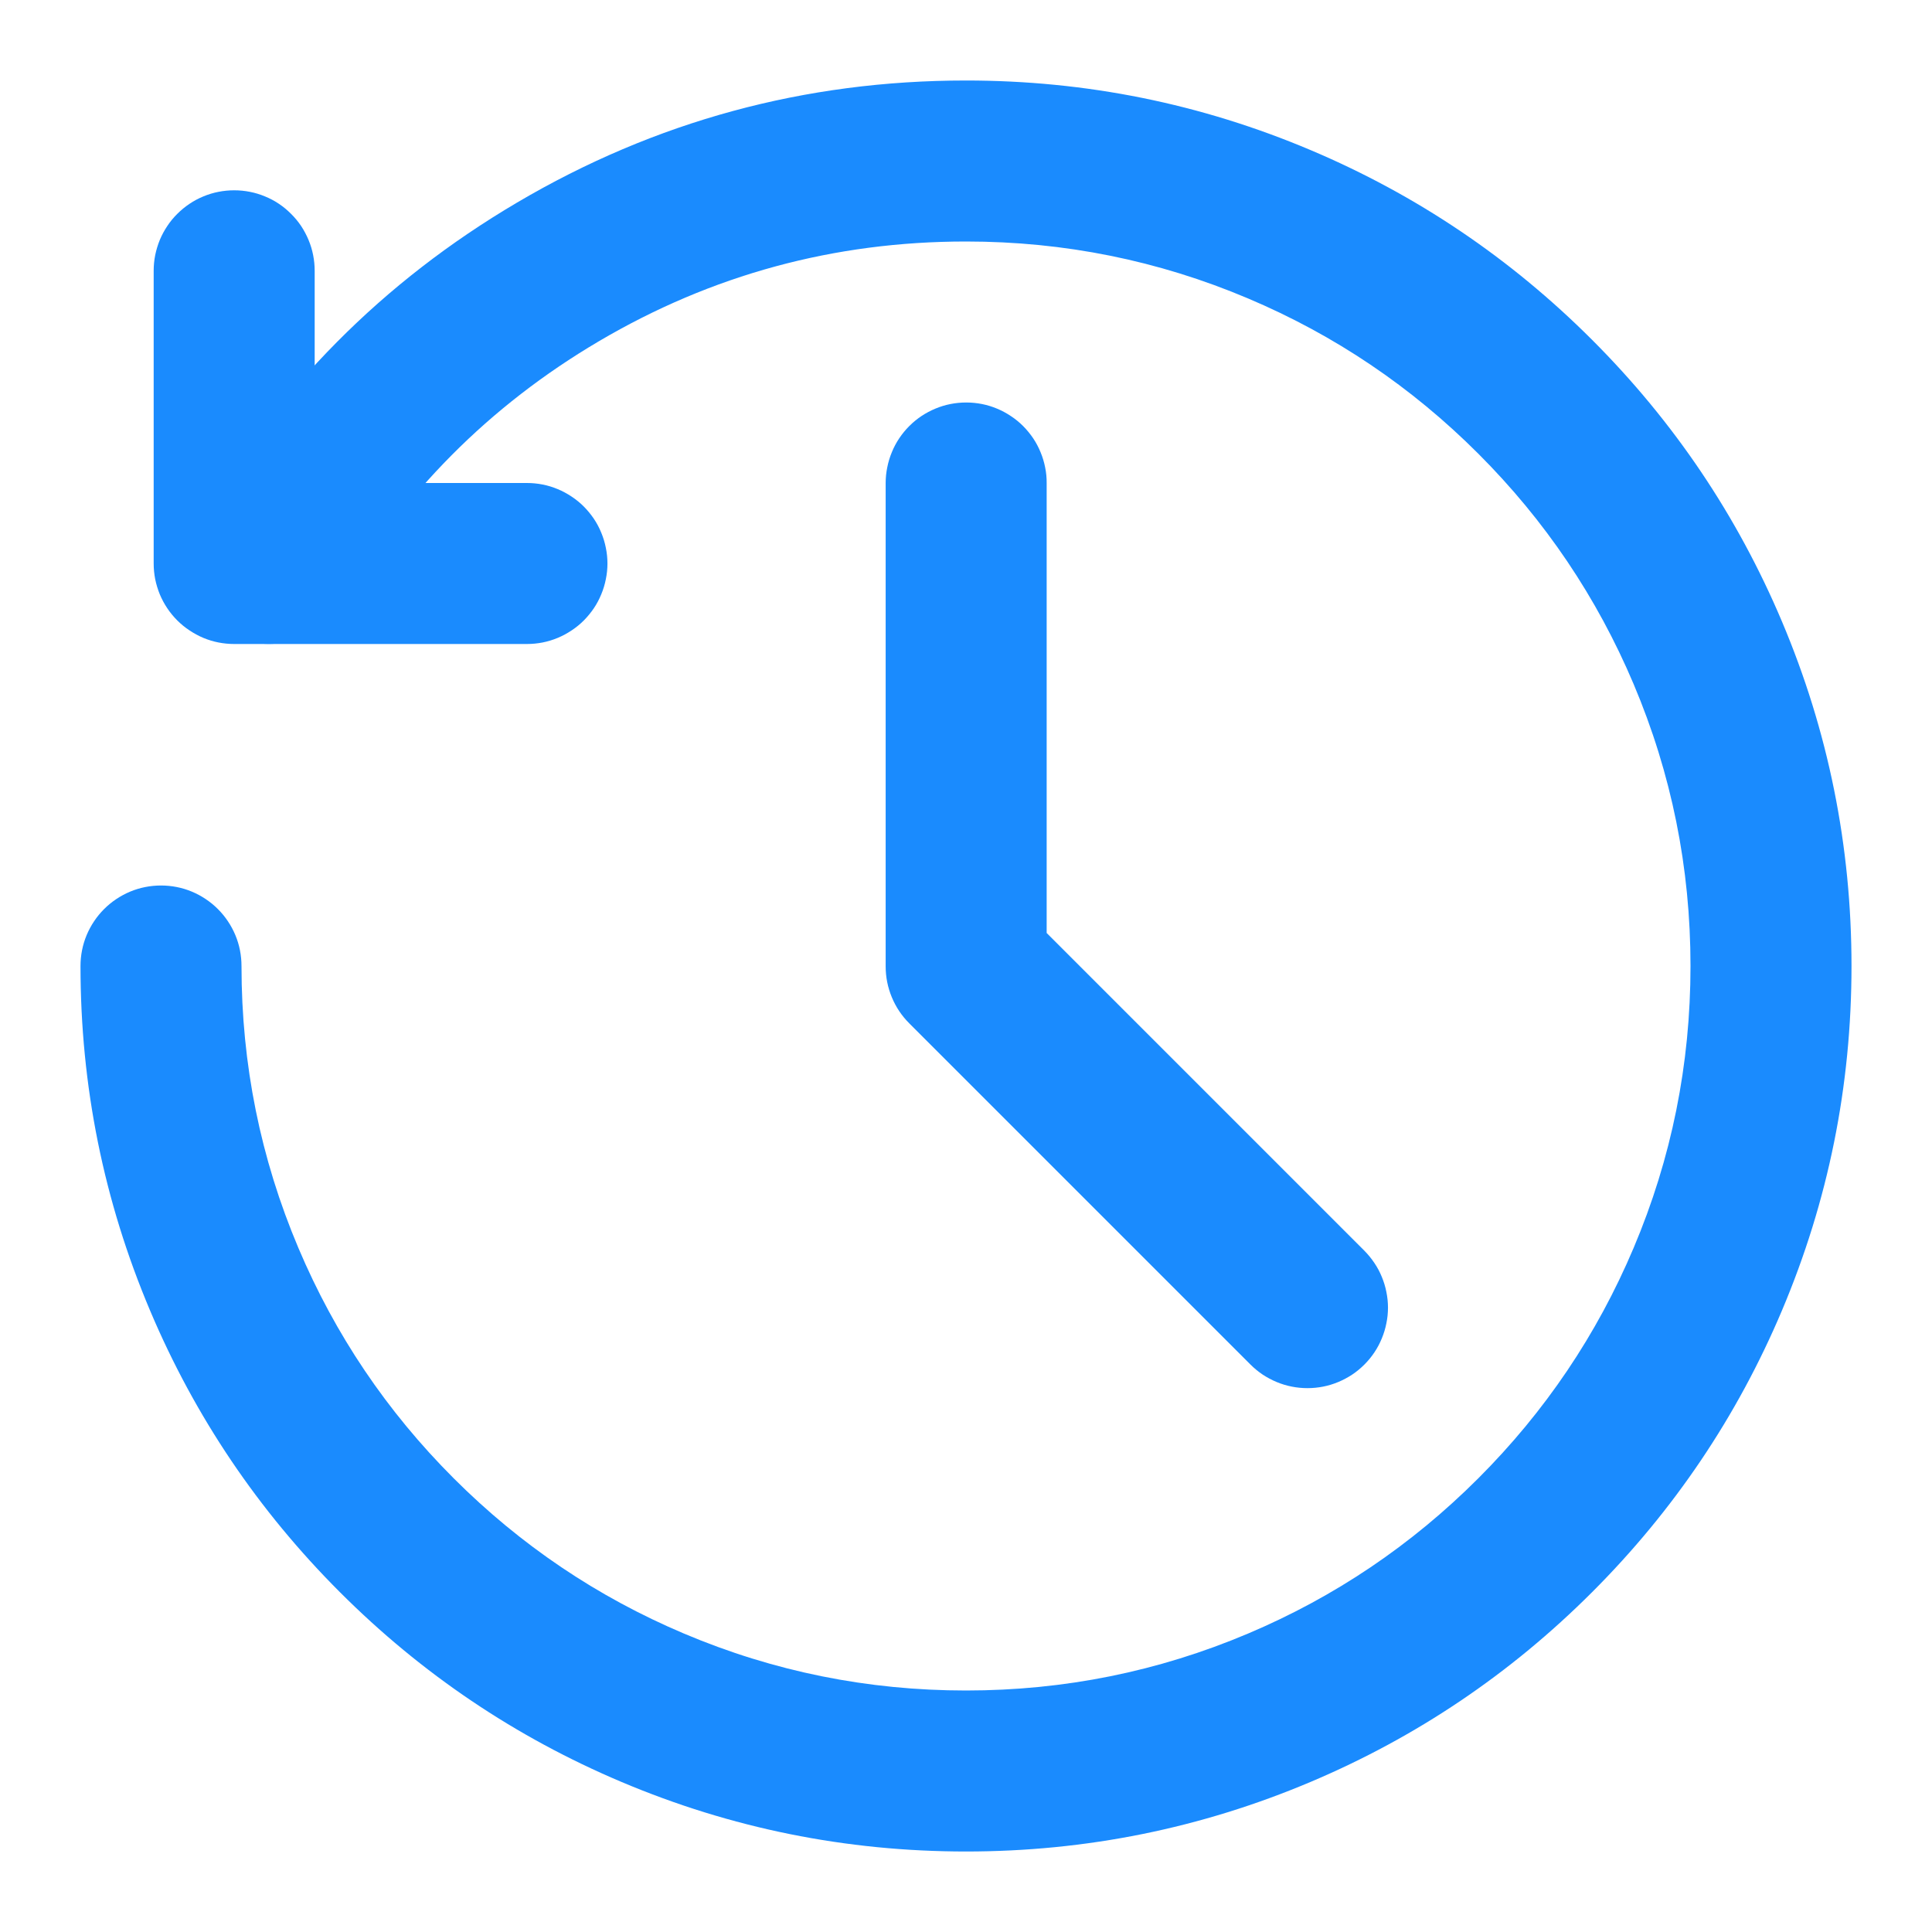 <svg
  xmlns="http://www.w3.org/2000/svg"
  xmlns:xlink="http://www.w3.org/1999/xlink"
  fill="none"
  version="1.1"
  width="24"
  height="24"
  viewBox="0 0 24 24"
>
  <defs>
    <clipPath id="master_svg0_524_6263">
      <rect x="0" y="0" width="24" height="24" rx="0" />
    </clipPath>
  </defs>
  <g clip-path="url(#master_svg0_524_6263)">
    <g>
      <path
        d="M6.546,8L2.909,8Q2.811,8,2.714,7.981Q2.617,7.962,2.526,7.924Q2.436,7.886,2.354,7.831Q2.272,7.777,2.202,7.707Q2.132,7.637,2.078,7.556Q2.023,7.474,1.985,7.383Q1.948,7.292,1.928,7.195Q1.909,7.098,1.909,7L1.909,3.364Q1.909,3.265,1.928,3.169Q1.948,3.072,1.985,2.981Q2.023,2.89,2.078,2.808Q2.132,2.726,2.202,2.657Q2.272,2.587,2.354,2.532Q2.436,2.477,2.526,2.44Q2.617,2.402,2.714,2.383Q2.811,2.364,2.909,2.364Q3.008,2.364,3.104,2.383Q3.201,2.402,3.292,2.44Q3.383,2.477,3.465,2.532Q3.547,2.587,3.616,2.657Q3.686,2.726,3.741,2.808Q3.795,2.89,3.833,2.981Q3.871,3.072,3.89,3.169Q3.909,3.265,3.909,3.364L3.909,7L2.909,7L2.909,6L6.546,6Q6.644,6,6.741,6.019Q6.837,6.038,6.928,6.076Q7.019,6.114,7.101,6.169Q7.183,6.223,7.253,6.293Q7.322,6.363,7.377,6.444Q7.432,6.526,7.469,6.617Q7.507,6.708,7.526,6.805Q7.546,6.902,7.546,7Q7.546,7.098,7.526,7.195Q7.507,7.292,7.469,7.383Q7.432,7.474,7.377,7.556Q7.322,7.637,7.253,7.707Q7.183,7.777,7.101,7.831Q7.019,7.886,6.928,7.924Q6.837,7.962,6.741,7.981Q6.644,8,6.546,8ZM7.546,7Q7.546,7.098,7.526,7.195Q7.507,7.292,7.469,7.383Q7.432,7.474,7.377,7.556Q7.322,7.637,7.253,7.707Q7.183,7.777,7.101,7.831Q7.019,7.886,6.928,7.924Q6.837,7.962,6.741,7.981Q6.644,8,6.546,8Q6.447,8,6.35,7.981Q6.254,7.962,6.163,7.924Q6.072,7.886,5.99,7.831Q5.908,7.777,5.838,7.707Q5.769,7.637,5.714,7.556Q5.659,7.474,5.622,7.383Q5.584,7.292,5.565,7.195Q5.546,7.098,5.546,7Q5.546,6.902,5.565,6.805Q5.584,6.708,5.622,6.617Q5.659,6.526,5.714,6.444Q5.769,6.363,5.838,6.293Q5.908,6.223,5.99,6.169Q6.072,6.114,6.163,6.076Q6.254,6.038,6.35,6.019Q6.447,6,6.546,6Q6.644,6,6.741,6.019Q6.837,6.038,6.928,6.076Q7.019,6.114,7.101,6.169Q7.183,6.223,7.253,6.293Q7.322,6.363,7.377,6.444Q7.432,6.526,7.469,6.617Q7.507,6.708,7.526,6.805Q7.546,6.902,7.546,7ZM3.909,3.364Q3.909,3.462,3.89,3.559Q3.871,3.655,3.833,3.746Q3.795,3.837,3.741,3.919Q3.686,4.001,3.616,4.071Q3.547,4.14,3.465,4.195Q3.383,4.25,3.292,4.288Q3.201,4.325,3.104,4.344Q3.008,4.364,2.909,4.364Q2.811,4.364,2.714,4.344Q2.617,4.325,2.526,4.288Q2.436,4.25,2.354,4.195Q2.272,4.14,2.202,4.071Q2.132,4.001,2.078,3.919Q2.023,3.837,1.985,3.746Q1.948,3.655,1.928,3.559Q1.909,3.462,1.909,3.364Q1.909,3.265,1.928,3.169Q1.948,3.072,1.985,2.981Q2.023,2.89,2.078,2.808Q2.132,2.726,2.202,2.657Q2.272,2.587,2.354,2.532Q2.436,2.477,2.526,2.44Q2.617,2.402,2.714,2.383Q2.811,2.364,2.909,2.364Q3.008,2.364,3.104,2.383Q3.201,2.402,3.292,2.44Q3.383,2.477,3.465,2.532Q3.547,2.587,3.616,2.657Q3.686,2.726,3.741,2.808Q3.795,2.89,3.833,2.981Q3.871,3.072,3.89,3.169Q3.909,3.265,3.909,3.364Z"
        fill="#1A8BFE"
        fill-opacity="1"
      />
    </g>
    <g>
      <path
        d="M2.473,6.498Q3.925,3.989,6.422,2.517Q8.996,1,12,1Q14.237,1,16.282,1.865Q18.256,2.7,19.778,4.222Q21.3,5.744,22.135,7.718Q23,9.763,23,12Q23,14.237,22.135,16.282Q21.3,18.256,19.778,19.778Q18.256,21.3,16.282,22.135Q14.237,23,12,23Q9.763,23,7.718,22.135Q5.744,21.3,4.222,19.778Q2.7,18.256,1.865,16.282Q1,14.237,1,12Q1,11.902,1.019,11.805Q1.038,11.708,1.076,11.617Q1.114,11.526,1.169,11.444Q1.223,11.363,1.293,11.293Q1.363,11.223,1.444,11.169Q1.526,11.114,1.617,11.076Q1.708,11.038,1.805,11.019Q1.902,11,2,11Q2.098,11,2.195,11.019Q2.292,11.038,2.383,11.076Q2.474,11.114,2.556,11.169Q2.637,11.223,2.707,11.293Q2.777,11.363,2.831,11.444Q2.886,11.526,2.924,11.617Q2.962,11.708,2.981,11.805Q3,11.902,3,12Q3,13.832,3.707,15.503Q4.39,17.118,5.636,18.364Q6.882,19.61,8.497,20.293Q10.168,21,12,21Q13.832,21,15.503,20.293Q17.118,19.61,18.364,18.364Q19.61,17.118,20.293,15.503Q21,13.832,21,12Q21,10.168,20.293,8.497Q19.61,6.882,18.364,5.636Q17.118,4.39,15.503,3.707Q13.832,3,12,3Q9.542,3,7.438,4.24Q5.393,5.446,4.204,7.5Q4.155,7.585,4.09,7.659Q4.025,7.733,3.946,7.793Q3.868,7.853,3.78,7.896Q3.691,7.94,3.596,7.965Q3.501,7.991,3.403,7.997Q3.305,8.003,3.207,7.99Q3.109,7.977,3.016,7.946Q2.923,7.914,2.838,7.865Q2.752,7.815,2.678,7.75Q2.604,7.685,2.544,7.607Q2.485,7.529,2.441,7.44Q2.398,7.352,2.372,7.257Q2.347,7.162,2.34,7.064Q2.334,6.965,2.347,6.868Q2.36,6.77,2.392,6.677Q2.424,6.583,2.473,6.498ZM4.338,6.999Q4.338,7.098,4.319,7.194Q4.3,7.291,4.262,7.382Q4.225,7.473,4.17,7.555Q4.115,7.637,4.045,7.706Q3.976,7.776,3.894,7.831Q3.812,7.885,3.721,7.923Q3.63,7.961,3.533,7.98Q3.437,7.999,3.338,7.999Q3.24,7.999,3.143,7.98Q3.047,7.961,2.956,7.923Q2.865,7.885,2.783,7.831Q2.701,7.776,2.631,7.706Q2.562,7.637,2.507,7.555Q2.452,7.473,2.415,7.382Q2.377,7.291,2.358,7.194Q2.338,7.098,2.338,6.999Q2.338,6.901,2.358,6.804Q2.377,6.707,2.415,6.616Q2.452,6.525,2.507,6.443Q2.562,6.362,2.631,6.292Q2.701,6.222,2.783,6.168Q2.865,6.113,2.956,6.075Q3.047,6.037,3.143,6.018Q3.24,5.999,3.338,5.999Q3.437,5.999,3.533,6.018Q3.63,6.037,3.721,6.075Q3.812,6.113,3.894,6.168Q3.976,6.222,4.045,6.292Q4.115,6.362,4.17,6.443Q4.225,6.525,4.262,6.616Q4.3,6.707,4.319,6.804Q4.338,6.901,4.338,6.999ZM3,12Q3,12.098,2.981,12.195Q2.962,12.292,2.924,12.383Q2.886,12.474,2.831,12.556Q2.777,12.637,2.707,12.707Q2.637,12.777,2.556,12.832Q2.474,12.886,2.383,12.924Q2.292,12.962,2.195,12.981Q2.098,13,2,13Q1.902,13,1.805,12.981Q1.708,12.962,1.617,12.924Q1.526,12.886,1.444,12.832Q1.363,12.777,1.293,12.707Q1.223,12.637,1.169,12.556Q1.114,12.474,1.076,12.383Q1.038,12.292,1.019,12.195Q1,12.098,1,12Q1,11.902,1.019,11.805Q1.038,11.708,1.076,11.617Q1.114,11.526,1.169,11.444Q1.223,11.363,1.293,11.293Q1.363,11.223,1.444,11.169Q1.526,11.114,1.617,11.076Q1.708,11.038,1.805,11.019Q1.902,11,2,11Q2.098,11,2.195,11.019Q2.292,11.038,2.383,11.076Q2.474,11.114,2.556,11.169Q2.637,11.223,2.707,11.293Q2.777,11.363,2.831,11.444Q2.886,11.526,2.924,11.617Q2.962,11.708,2.981,11.805Q3,11.902,3,12Z"
        fill="#1A8BFE"
        fill-opacity="1"
      />
    </g>
    <g>
      <path
        d="M15.534,16.951L11.295,12.712Q11.154,12.571,11.078,12.387Q11.002,12.203,11.002,12.004L11.002,6Q11.003,5.901,11.022,5.805Q11.041,5.708,11.079,5.617Q11.116,5.526,11.171,5.444Q11.226,5.362,11.295,5.293Q11.365,5.223,11.447,5.168Q11.529,5.114,11.62,5.076Q11.711,5.038,11.808,5.019Q11.904,5,12.003,5Q12.101,5,12.198,5.019Q12.294,5.038,12.385,5.076Q12.476,5.114,12.558,5.169Q12.64,5.223,12.71,5.293Q12.779,5.363,12.834,5.445Q12.889,5.526,12.926,5.617Q12.964,5.708,12.983,5.805Q13.003,5.902,13.002,6L13.002,12.005L12.002,12.004L12.709,11.297L16.949,15.537Q17.018,15.607,17.073,15.689Q17.128,15.77,17.165,15.861Q17.203,15.952,17.222,16.049Q17.242,16.146,17.242,16.244Q17.242,16.343,17.222,16.439Q17.203,16.536,17.165,16.627Q17.128,16.718,17.073,16.8Q17.018,16.882,16.949,16.951Q16.879,17.021,16.797,17.076Q16.715,17.13,16.624,17.168Q16.533,17.206,16.437,17.225Q16.34,17.244,16.242,17.244Q16.143,17.244,16.047,17.225Q15.95,17.206,15.859,17.168Q15.768,17.13,15.686,17.076Q15.604,17.021,15.534,16.951ZM17.242,16.244Q17.242,16.343,17.222,16.439Q17.203,16.536,17.165,16.627Q17.128,16.718,17.073,16.8Q17.018,16.882,16.949,16.951Q16.879,17.021,16.797,17.076Q16.715,17.13,16.624,17.168Q16.533,17.206,16.437,17.225Q16.34,17.244,16.242,17.244Q16.143,17.244,16.047,17.225Q15.95,17.206,15.859,17.168Q15.768,17.13,15.686,17.076Q15.604,17.021,15.534,16.951Q15.465,16.882,15.41,16.8Q15.355,16.718,15.318,16.627Q15.28,16.536,15.261,16.439Q15.242,16.343,15.242,16.244Q15.242,16.146,15.261,16.049Q15.28,15.952,15.318,15.861Q15.355,15.77,15.41,15.689Q15.465,15.607,15.534,15.537Q15.604,15.467,15.686,15.413Q15.768,15.358,15.859,15.32Q15.95,15.283,16.047,15.263Q16.143,15.244,16.242,15.244Q16.34,15.244,16.437,15.263Q16.533,15.283,16.624,15.32Q16.715,15.358,16.797,15.413Q16.879,15.467,16.949,15.537Q17.018,15.607,17.073,15.689Q17.128,15.77,17.165,15.861Q17.203,15.952,17.222,16.049Q17.242,16.146,17.242,16.244ZM13.002,6Q13.002,6.098,12.983,6.195Q12.964,6.292,12.926,6.383Q12.889,6.474,12.834,6.556Q12.779,6.637,12.71,6.707Q12.64,6.777,12.558,6.831Q12.476,6.886,12.385,6.924Q12.294,6.962,12.198,6.981Q12.101,7,12.002,7Q11.904,7,11.807,6.981Q11.711,6.962,11.62,6.924Q11.529,6.886,11.447,6.831Q11.365,6.777,11.295,6.707Q11.226,6.637,11.171,6.556Q11.116,6.474,11.079,6.383Q11.041,6.292,11.022,6.195Q11.002,6.098,11.002,6Q11.002,5.902,11.022,5.805Q11.041,5.708,11.079,5.617Q11.116,5.526,11.171,5.444Q11.226,5.363,11.295,5.293Q11.365,5.223,11.447,5.169Q11.529,5.114,11.62,5.076Q11.711,5.038,11.807,5.019Q11.904,5,12.002,5Q12.101,5,12.198,5.019Q12.294,5.038,12.385,5.076Q12.476,5.114,12.558,5.169Q12.64,5.223,12.71,5.293Q12.779,5.363,12.834,5.444Q12.889,5.526,12.926,5.617Q12.964,5.708,12.983,5.805Q13.002,5.902,13.002,6Z"
        fill="#1A8BFE"
        fill-opacity="1"
      />
    </g>
  </g>
</svg>

